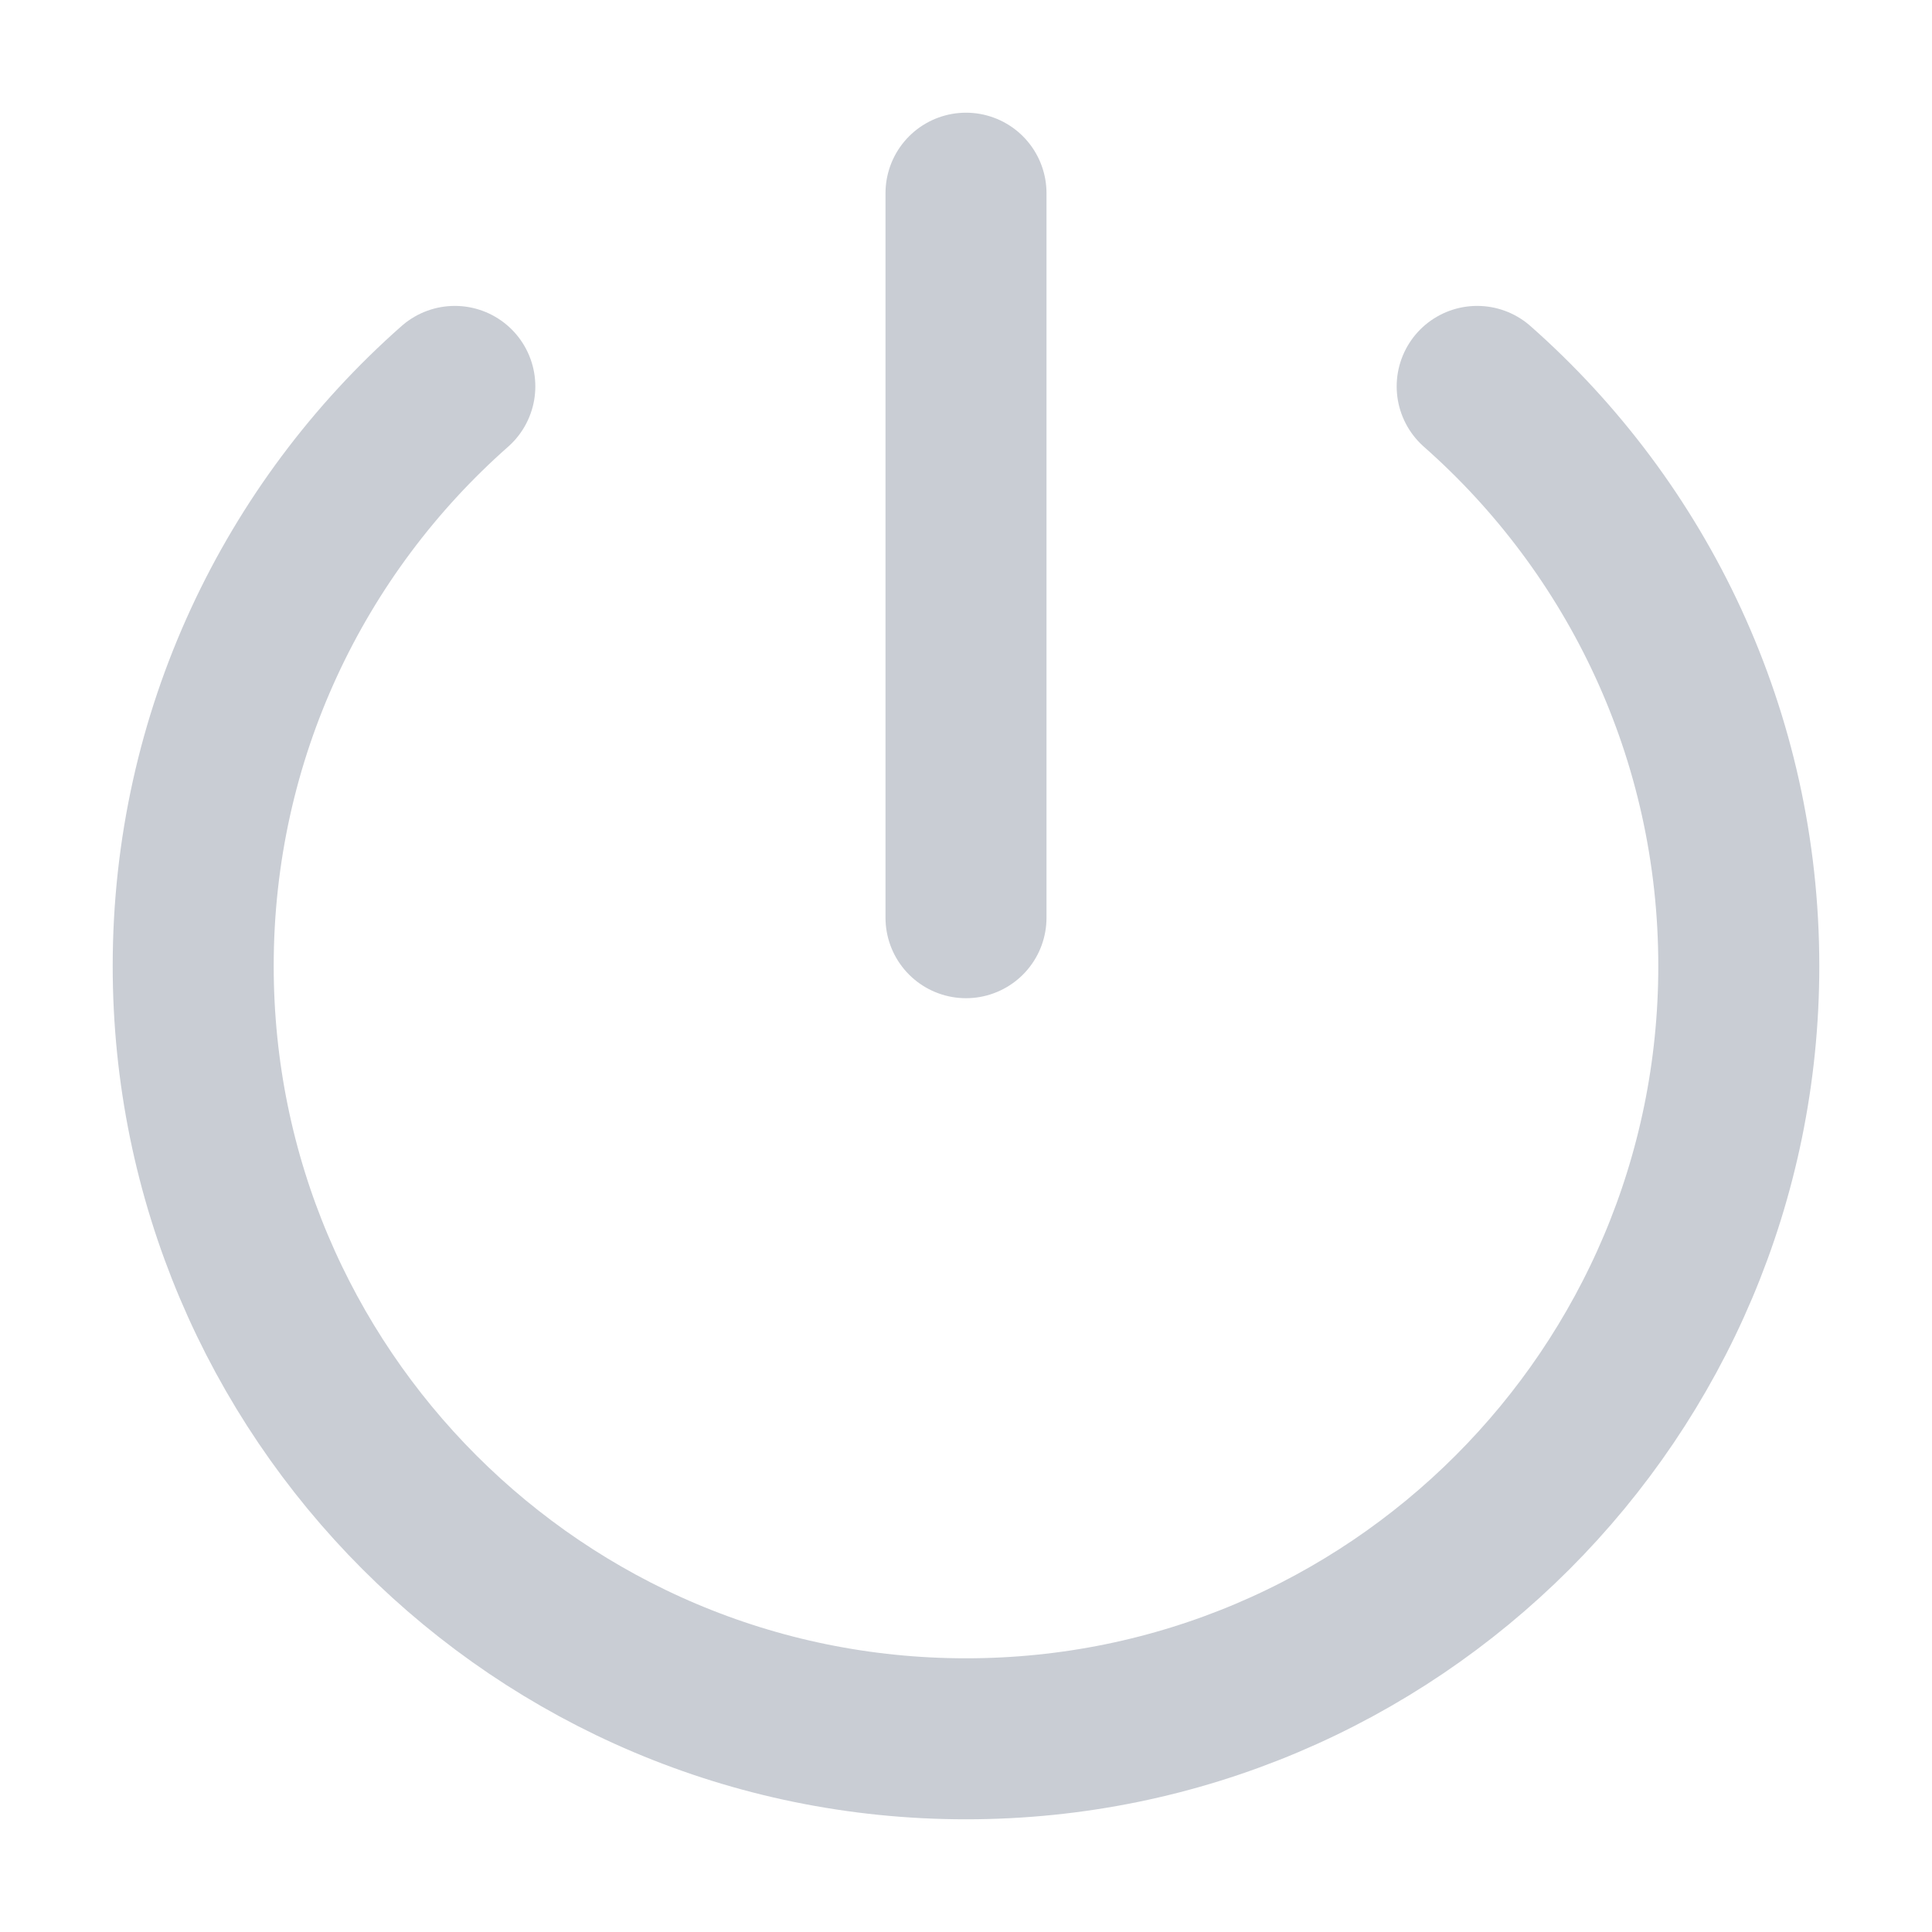 <svg xmlns="http://www.w3.org/2000/svg" width="24" height="24" viewBox="0 0 24 24" fill="none">
  <path d="M12 11.4V2.4M5.65 4.8C3.657 6.559 2.4 9.133 2.4 12C2.4 17.302 6.698 21.6 12 21.6C17.302 21.6 21.6 17.302 21.6 12C21.6 9.133 20.343 6.559 18.35 4.8" stroke="#C9CDD4" stroke-width="2" stroke-linecap="round" stroke-linejoin="round"/>
</svg>